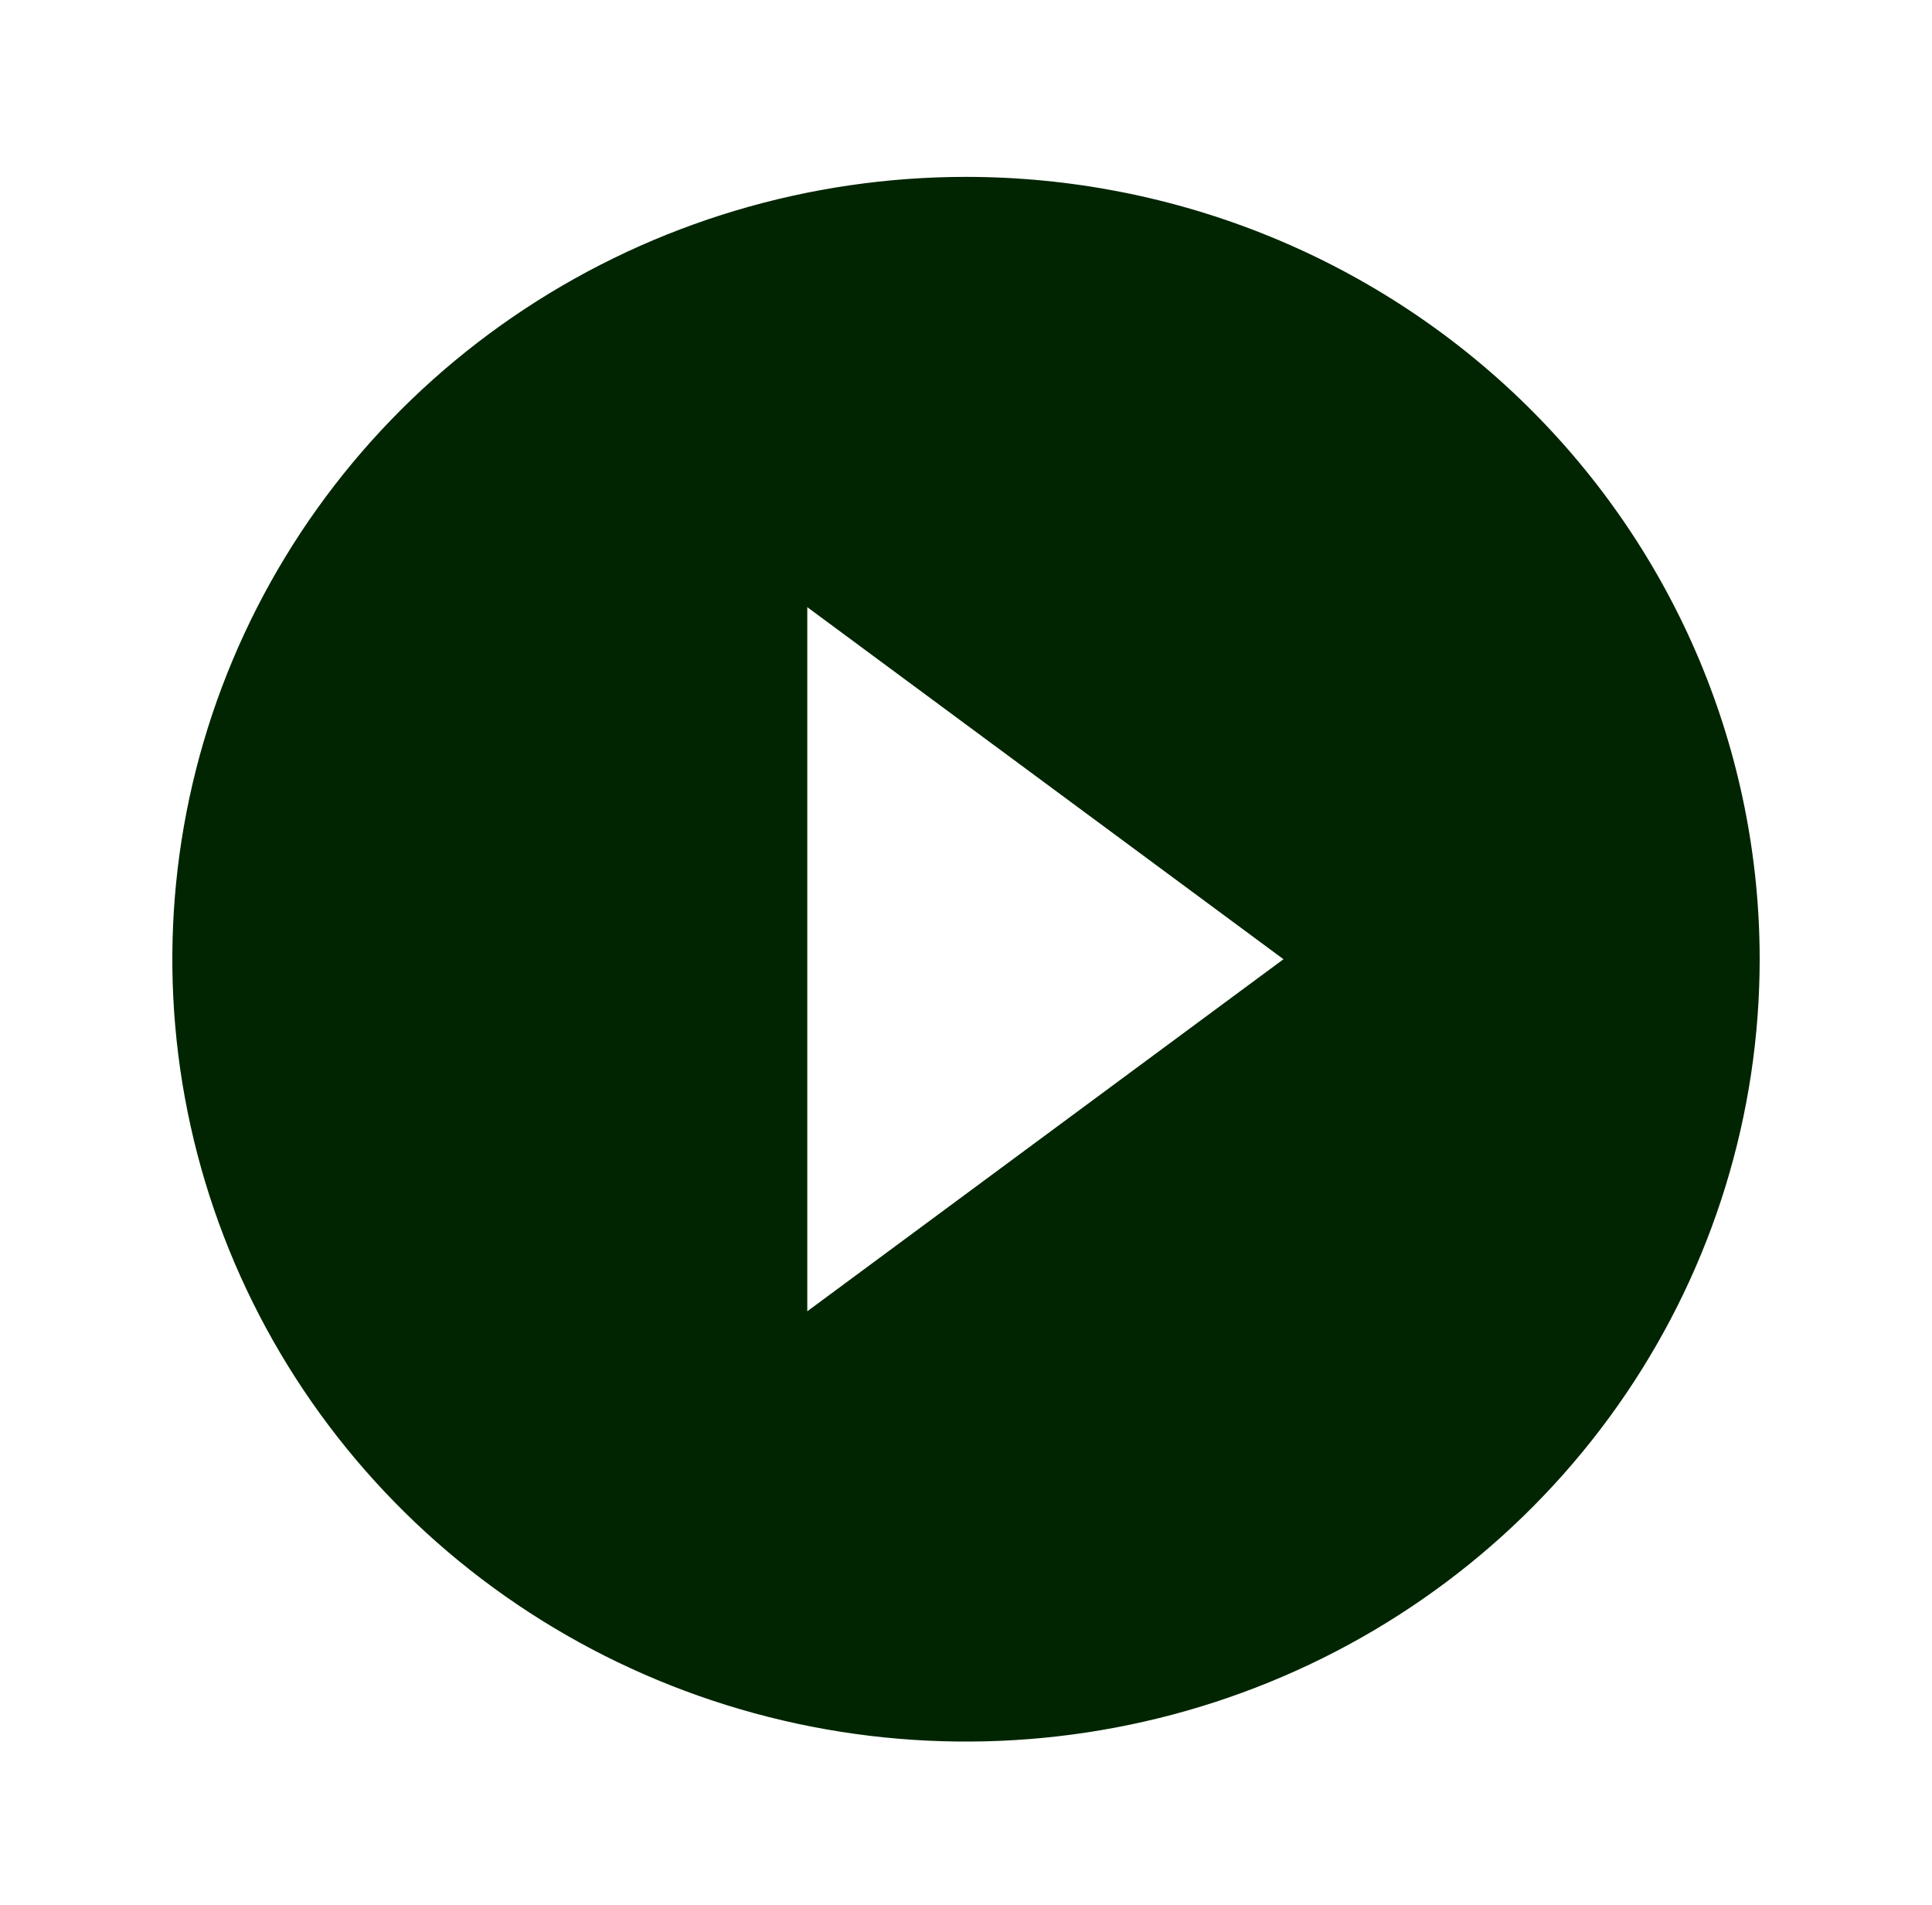 <svg width="71" height="70" viewBox="0 0 71 70" fill="none" xmlns="http://www.w3.org/2000/svg">
<g id="gridicons:play">
<path id="Vector" d="M35.5 6.5C29.731 6.5 24.092 8.186 19.296 11.345C14.499 14.504 10.761 18.994 8.554 24.248C6.346 29.501 5.768 35.282 6.894 40.859C8.019 46.436 10.797 51.559 14.876 55.579C18.955 59.6 24.152 62.338 29.81 63.448C35.468 64.557 41.332 63.988 46.662 61.812C51.991 59.636 56.546 55.951 59.751 51.223C62.956 46.495 64.667 40.936 64.667 35.25C64.667 31.474 63.912 27.736 62.447 24.248C60.981 20.76 58.832 17.59 56.124 14.921C53.416 12.251 50.2 10.133 46.662 8.688C43.123 7.244 39.33 6.5 35.5 6.5ZM29.667 48.188V22.312L47.167 35.25L29.667 48.188Z" fill="#002500"/>
</g>
</svg>
